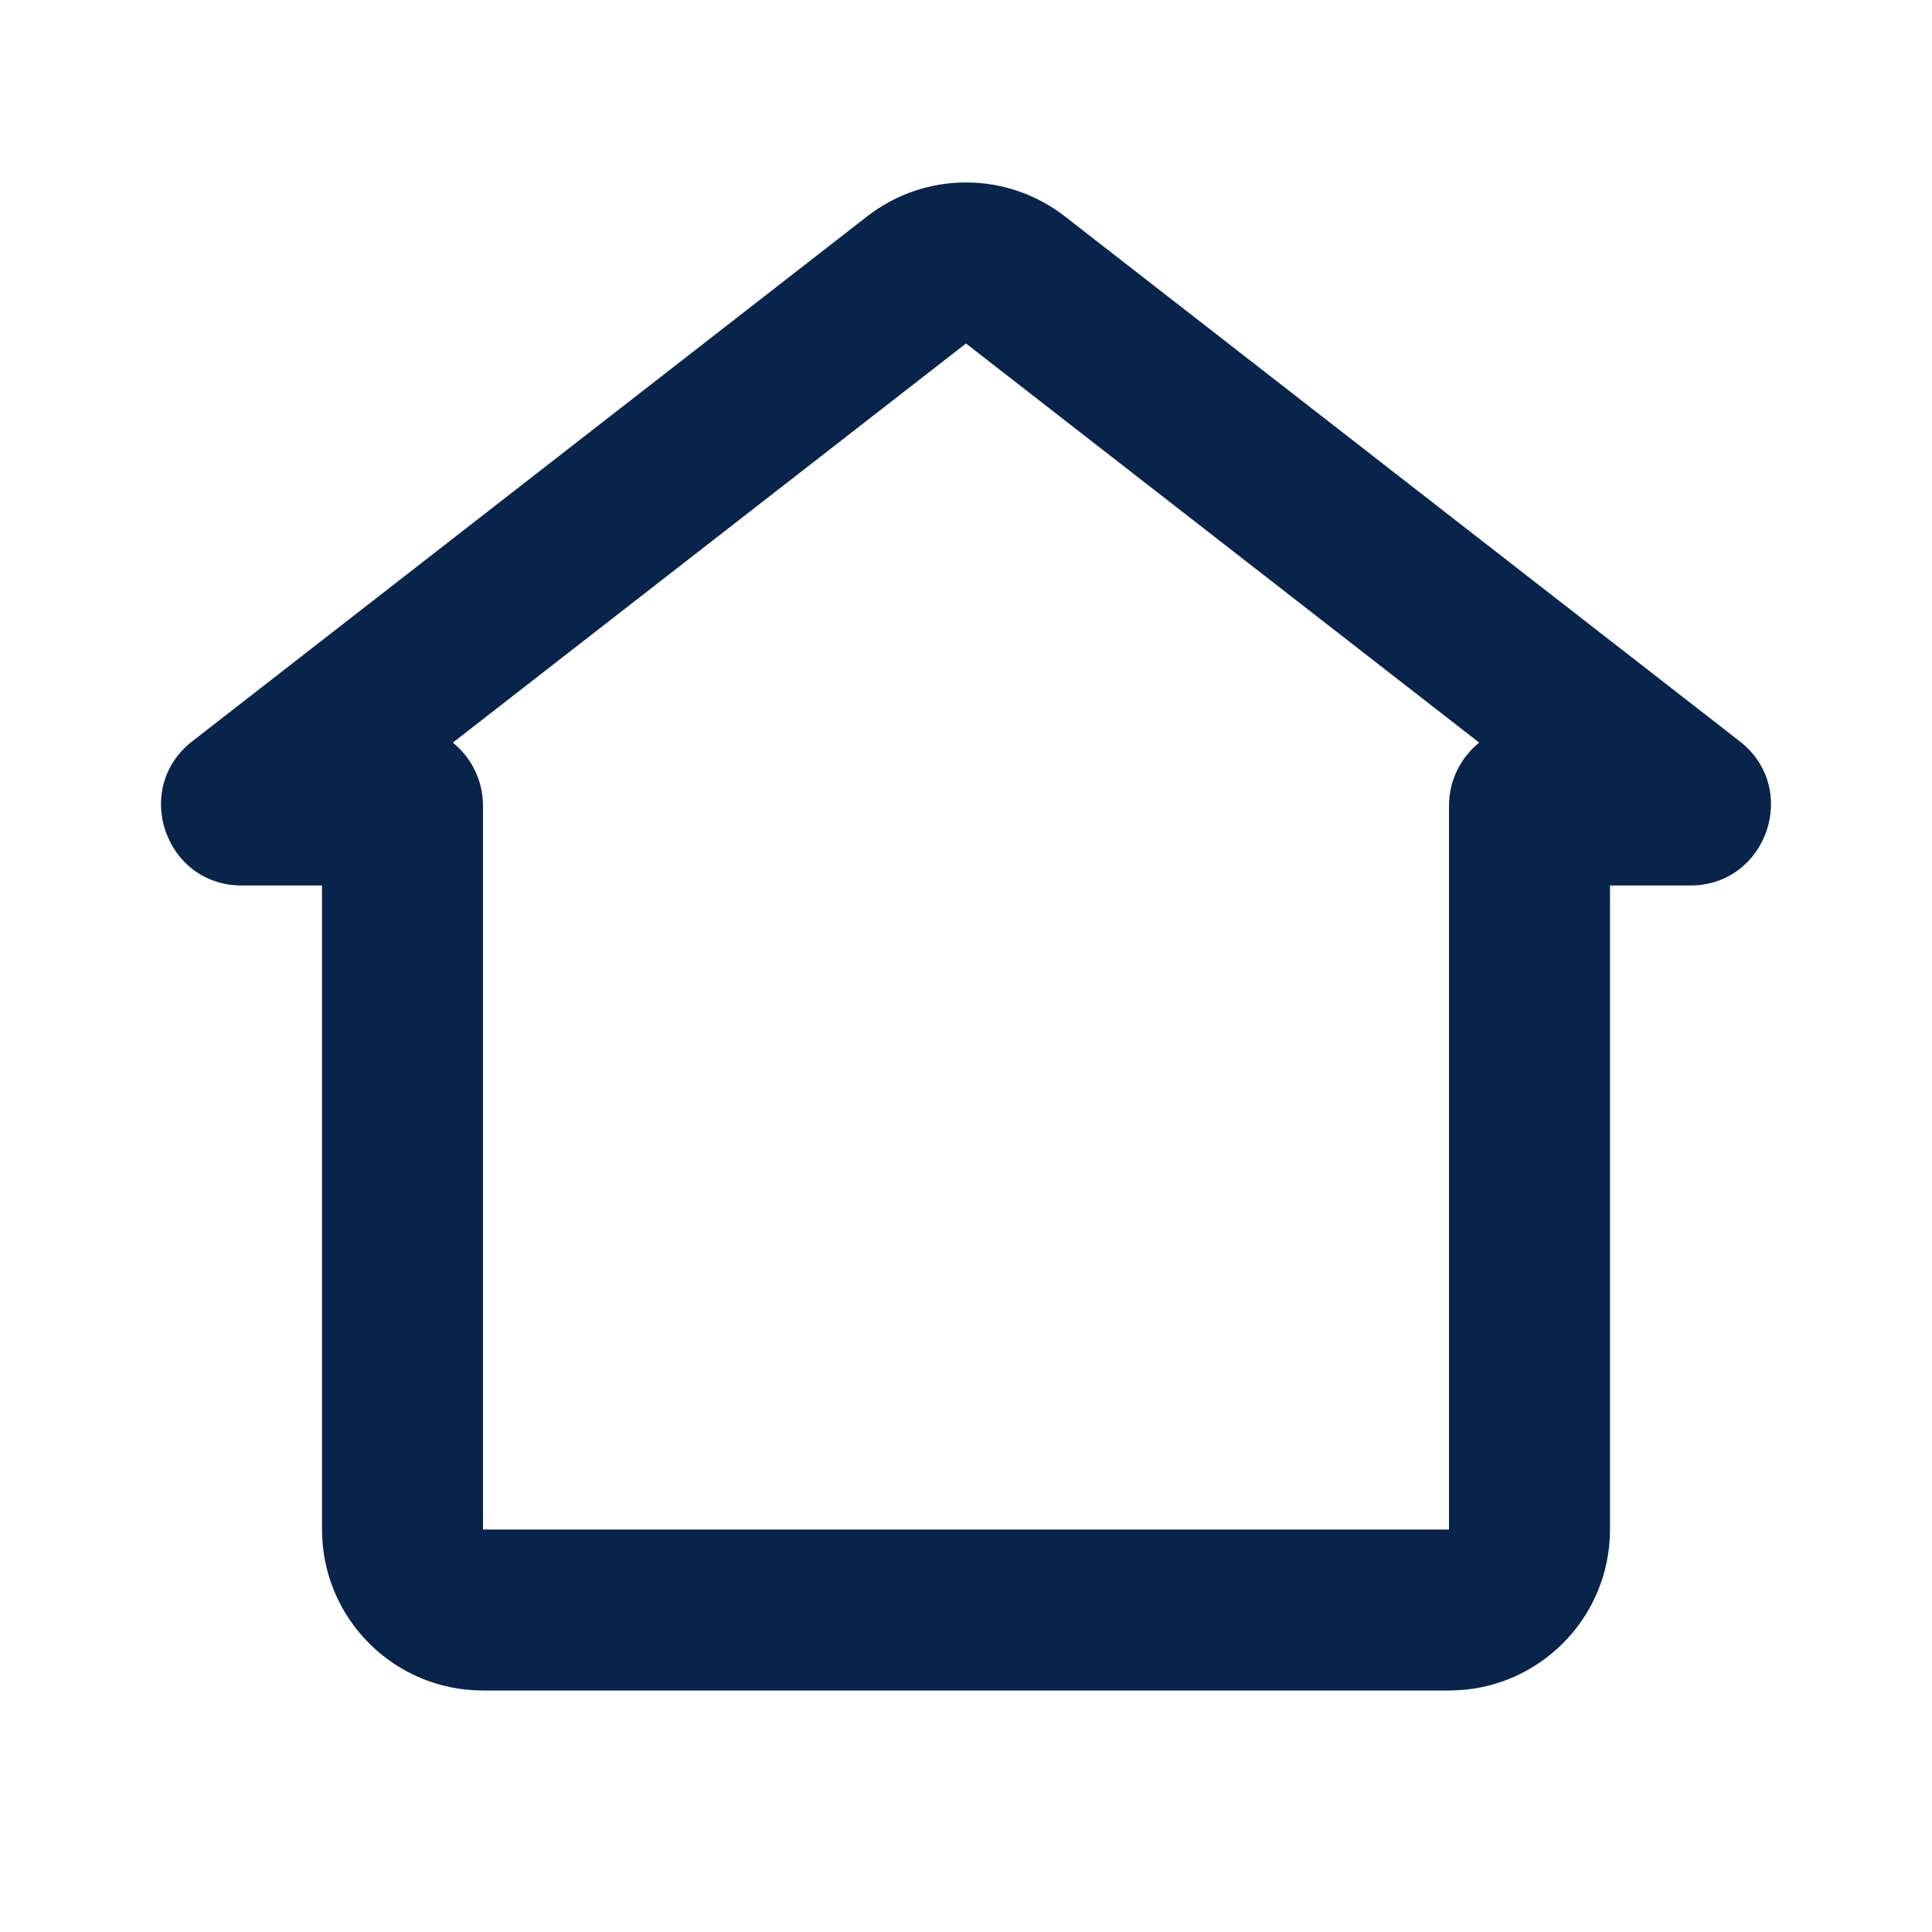 <?xml version="1.0" encoding="UTF-8"?>
<svg width="24px" height="24px" viewBox="0 0 24 24" version="1.1" xmlns="http://www.w3.org/2000/svg" xmlns:xlink="http://www.w3.org/1999/xlink">
    <title>home_2_line</title>
    <g id="页面-1" stroke="none" stroke-width="1" fill="none" fill-rule="evenodd">
        <g id="Building" transform="translate(-96, 0)">
            <g id="home_2_line" transform="translate(96, 0)">
                <rect id="矩形" fill-rule="nonzero" x="0" y="0" width="24" height="24"></rect>
                <path d="M10.772,2.688 C11.494,2.126 12.506,2.126 13.228,2.688 L21.612,9.209 C22.365,9.795 21.949,11 20.997,11 L20,11 L20,19 C20,20.105 19.105,21 18,21 L6,21 C4.895,21 4,20.105 4,19 L4,11 L3.003,11 C2.05,11 1.636,9.794 2.388,9.209 L10.772,2.688 Z M5.625,9.225 C5.854,9.41 6,9.693 6,10.01 L6,19 L18,19 L18,10.01 C18,9.693 18.146,9.41 18.375,9.225 L12,4.267 L5.625,9.225 Z" id="形状" fill="#09244B"></path>
            </g>
        </g>
    </g>
</svg>